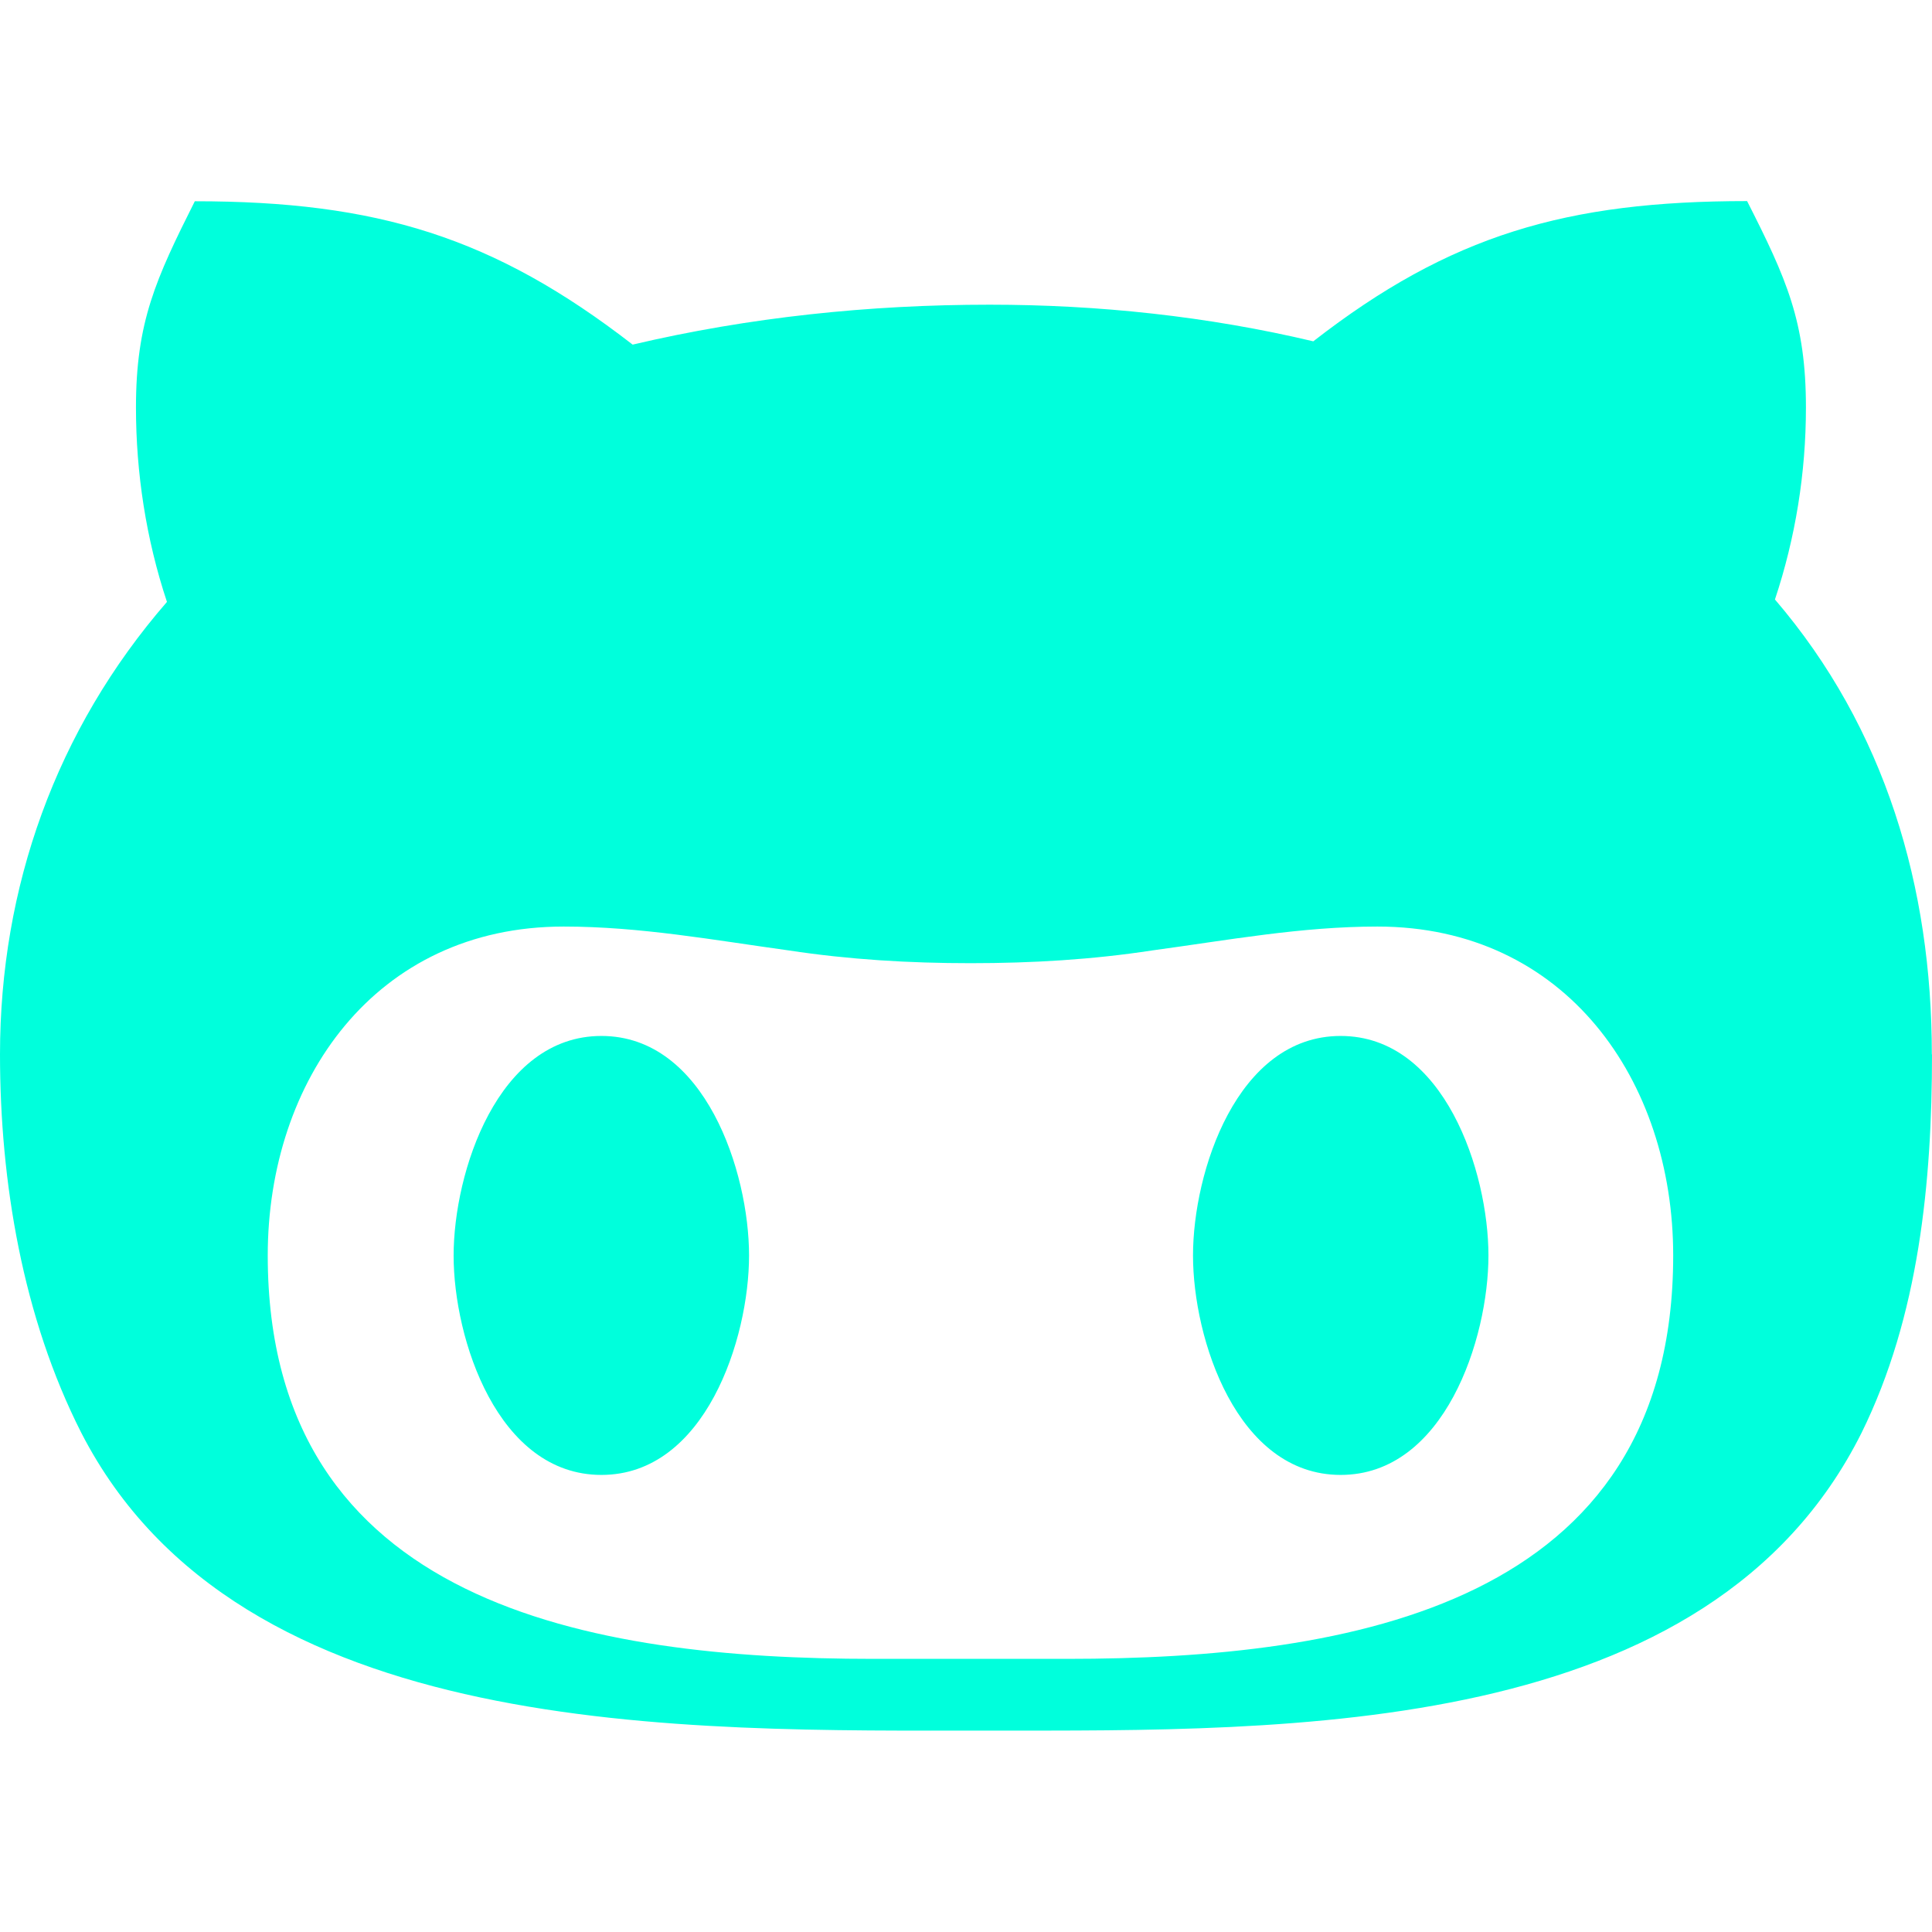<svg fill="#00ffdc" xmlns="http://www.w3.org/2000/svg"  viewBox="0 0 24 24" width="24px" height="24px"><path d="M 21.703 2.498 C 19.463 2.498 18.014 2.918 16.314 4.24 C 15.004 3.929 13.645 3.785 12.295 3.785 C 10.8 3.785 9.308 3.94 7.859 4.281 C 6.134 2.945 4.685 2.5 2.42 2.5 C 1.936 3.465 1.689 3.998 1.689 5.062 C 1.689 5.873 1.814 6.695 2.074 7.477 C 0.694 9.066 0 11.025 0 13.098 C 0 14.676 0.281 16.364 1.01 17.799 C 2.98 21.634 8.499 21.498 12.289 21.498 C 16.019 21.498 21.23 21.59 23.125 17.799 C 23.84 16.35 24 14.676 24 13.098 L 23.998 13.098 C 23.998 11.025 23.424 9.051 22.049 7.447 C 22.304 6.681 22.434 5.875 22.434 5.062 C 22.434 3.998 22.193 3.463 21.703 2.498 z M 7.002 11.51 C 7.952 11.51 8.866 11.678 9.801 11.807 C 10.551 11.921 11.298 11.965 12.057 11.965 C 12.822 11.965 13.566 11.921 14.311 11.807 C 15.261 11.678 16.166 11.51 17.111 11.51 C 19.45 11.51 20.785 13.424 20.785 15.596 C 20.785 19.945 16.771 20.607 13.256 20.607 L 10.846 20.607 C 7.346 20.607 3.326 19.941 3.326 15.596 C 3.326 13.424 4.661 11.51 7.002 11.51 z M 7.471 12.869 C 6.182 12.869 5.635 14.563 5.635 15.598 C 5.635 16.633 6.181 18.322 7.471 18.322 C 8.761 18.322 9.305 16.631 9.305 15.596 C 9.305 14.561 8.76 12.869 7.471 12.869 z M 16.654 12.869 C 15.364 12.869 14.82 14.561 14.82 15.596 C 14.82 16.631 15.364 18.322 16.654 18.322 C 17.944 18.322 18.49 16.631 18.49 15.596 C 18.49 14.561 17.944 12.869 16.654 12.869 z"/></svg>